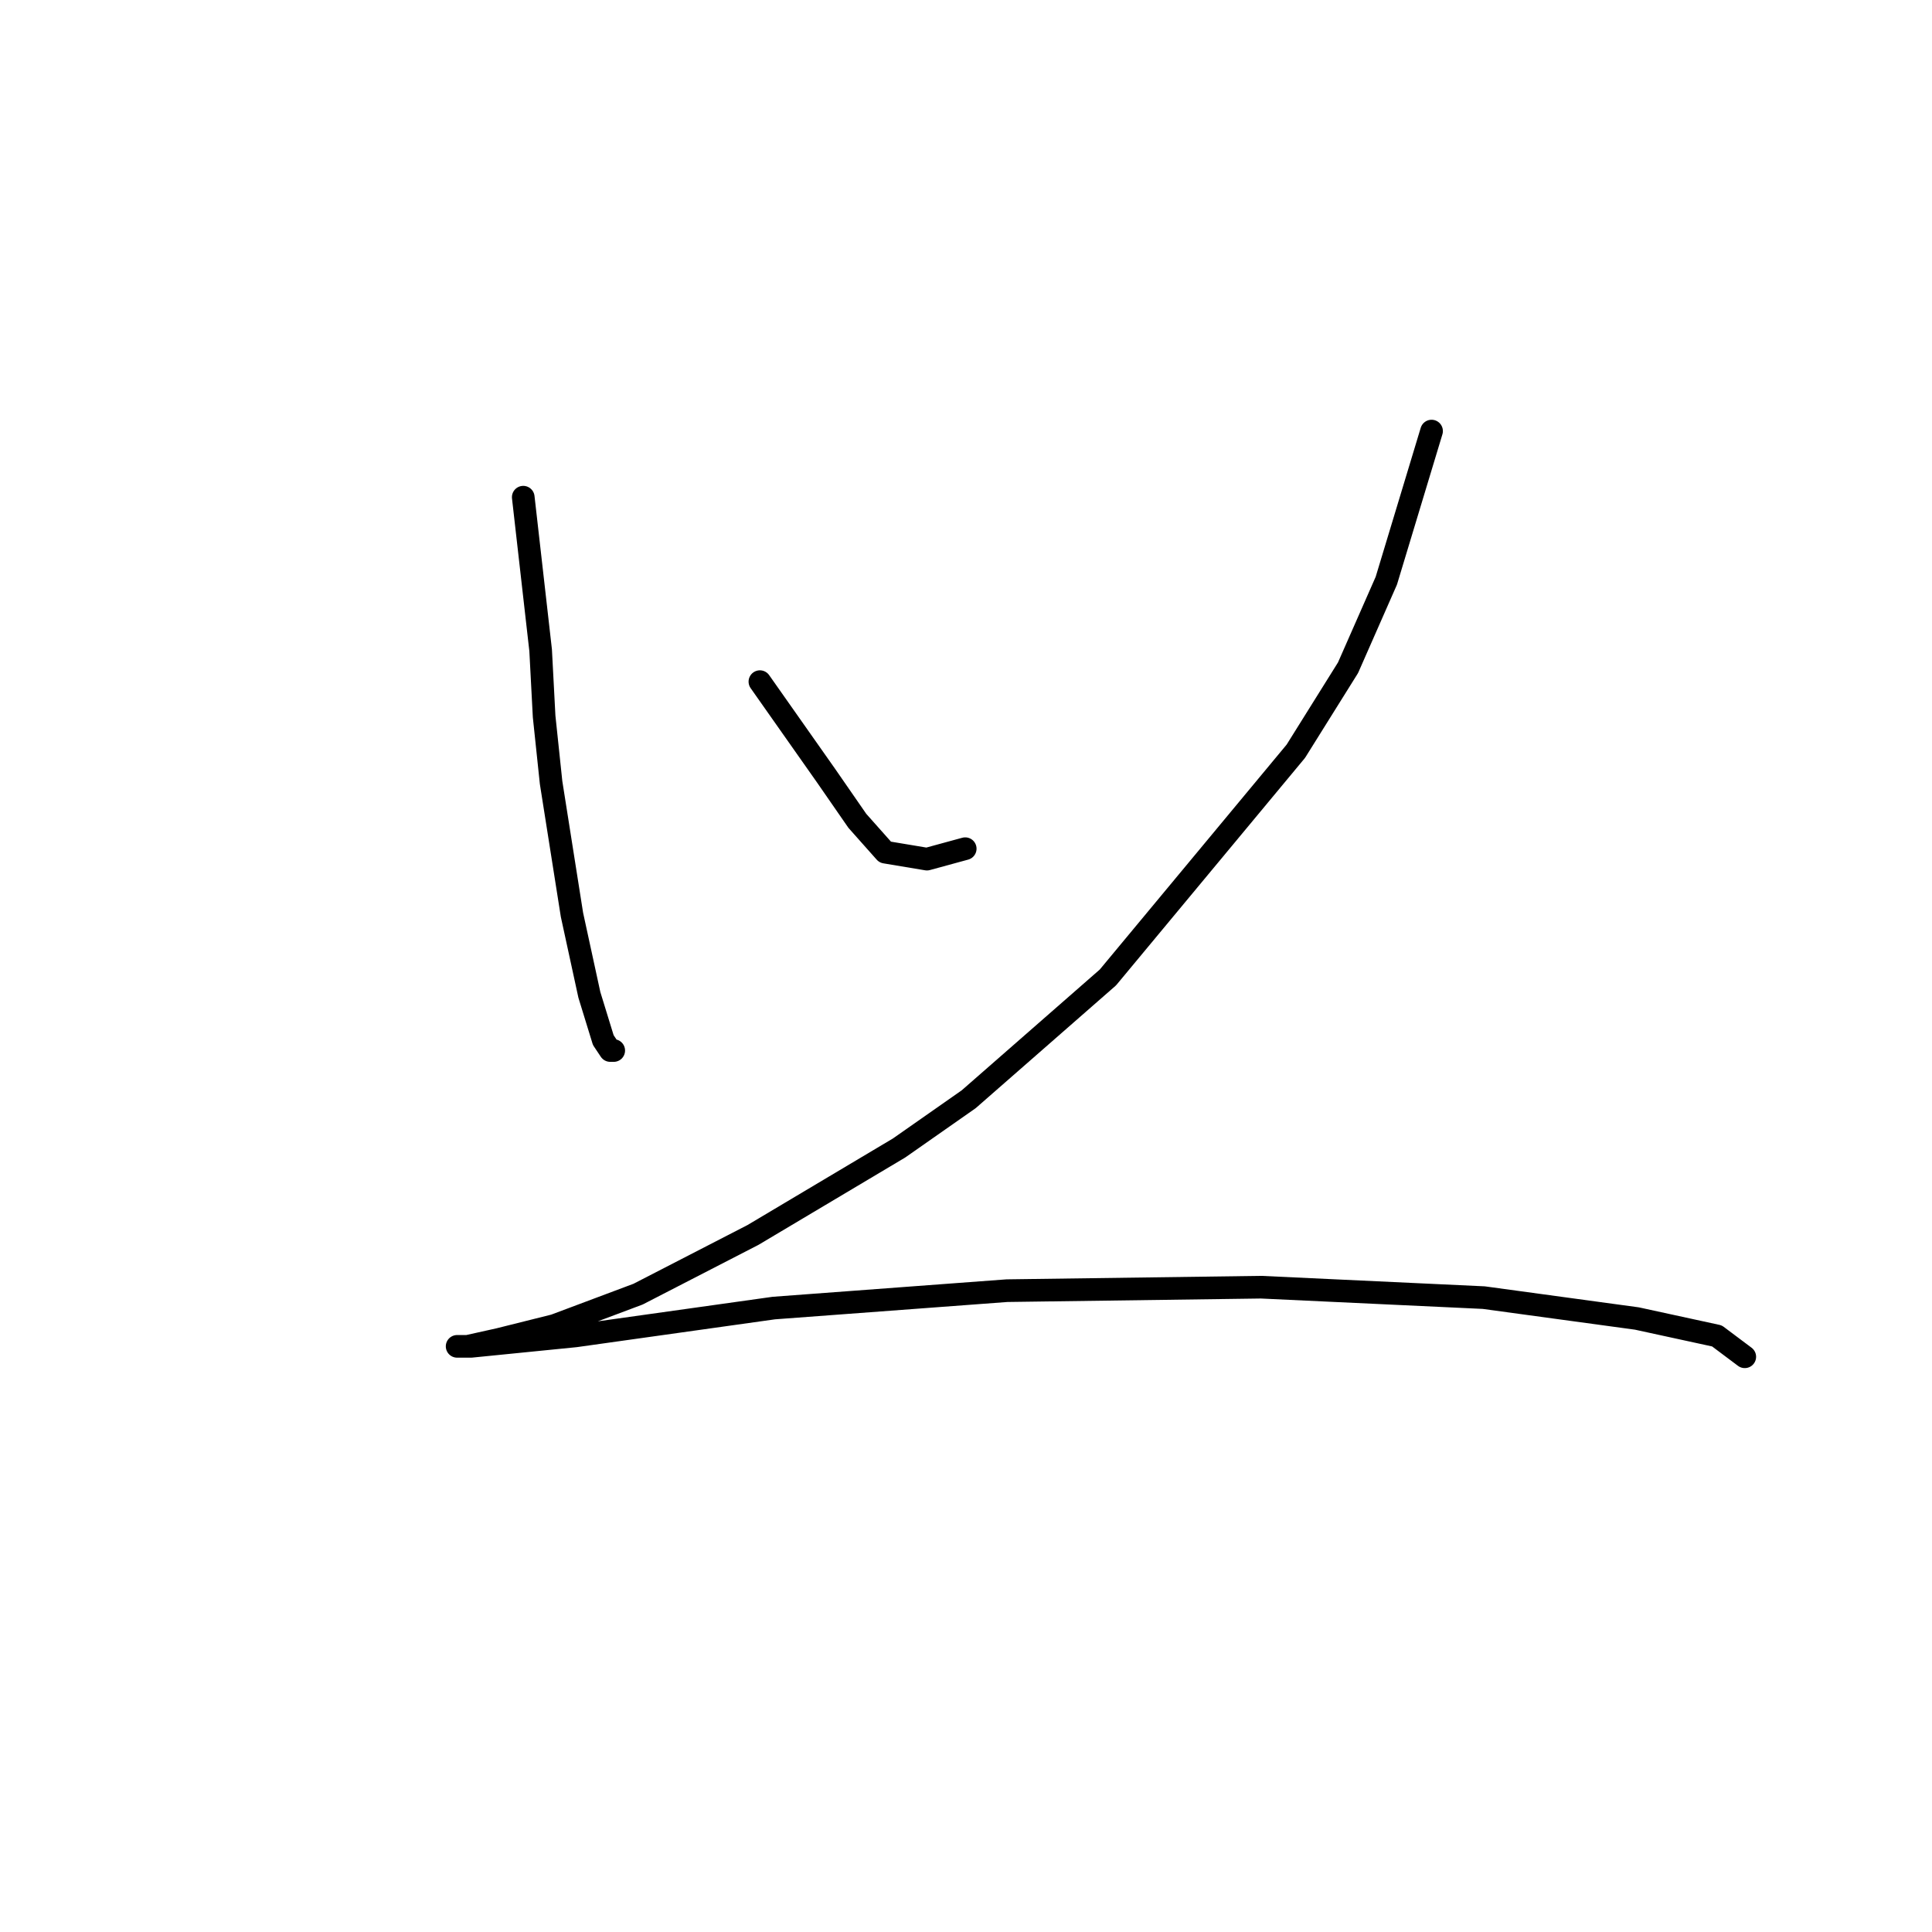 <?xml version="1.0" standalone="no"?>
    <svg width="256" height="256" xmlns="http://www.w3.org/2000/svg" version="1.1">
    <polyline stroke="black" stroke-width="3" stroke-linecap="round" fill="transparent" stroke-linejoin="round" points="69.333 65.88 71.638 86.17 72.099 94.932 73.022 103.694 75.789 121.217 78.094 131.823 79.939 137.818 80.861 139.201 81.322 139.201 81.322 139.201 " />
        <polyline stroke="black" stroke-width="3" stroke-linecap="round" fill="transparent" stroke-linejoin="round" points="100.69 90.321 109.452 102.771 113.602 108.766 117.291 112.916 122.825 113.839 127.897 112.455 127.897 112.455 " />
        <polyline stroke="black" stroke-width="3" stroke-linecap="round" fill="transparent" stroke-linejoin="round" points="189.69 57.119 183.695 76.948 178.622 88.476 171.705 99.543 146.804 129.517 128.358 145.657 119.135 152.113 99.768 163.642 84.55 171.481 73.483 175.631 66.105 177.476 61.954 178.398 60.571 178.398 62.416 178.398 76.25 177.015 102.535 173.325 133.431 171.02 167.094 170.559 196.607 171.942 216.897 174.709 227.503 177.015 231.192 179.781 231.192 179.781 " />
        </svg>